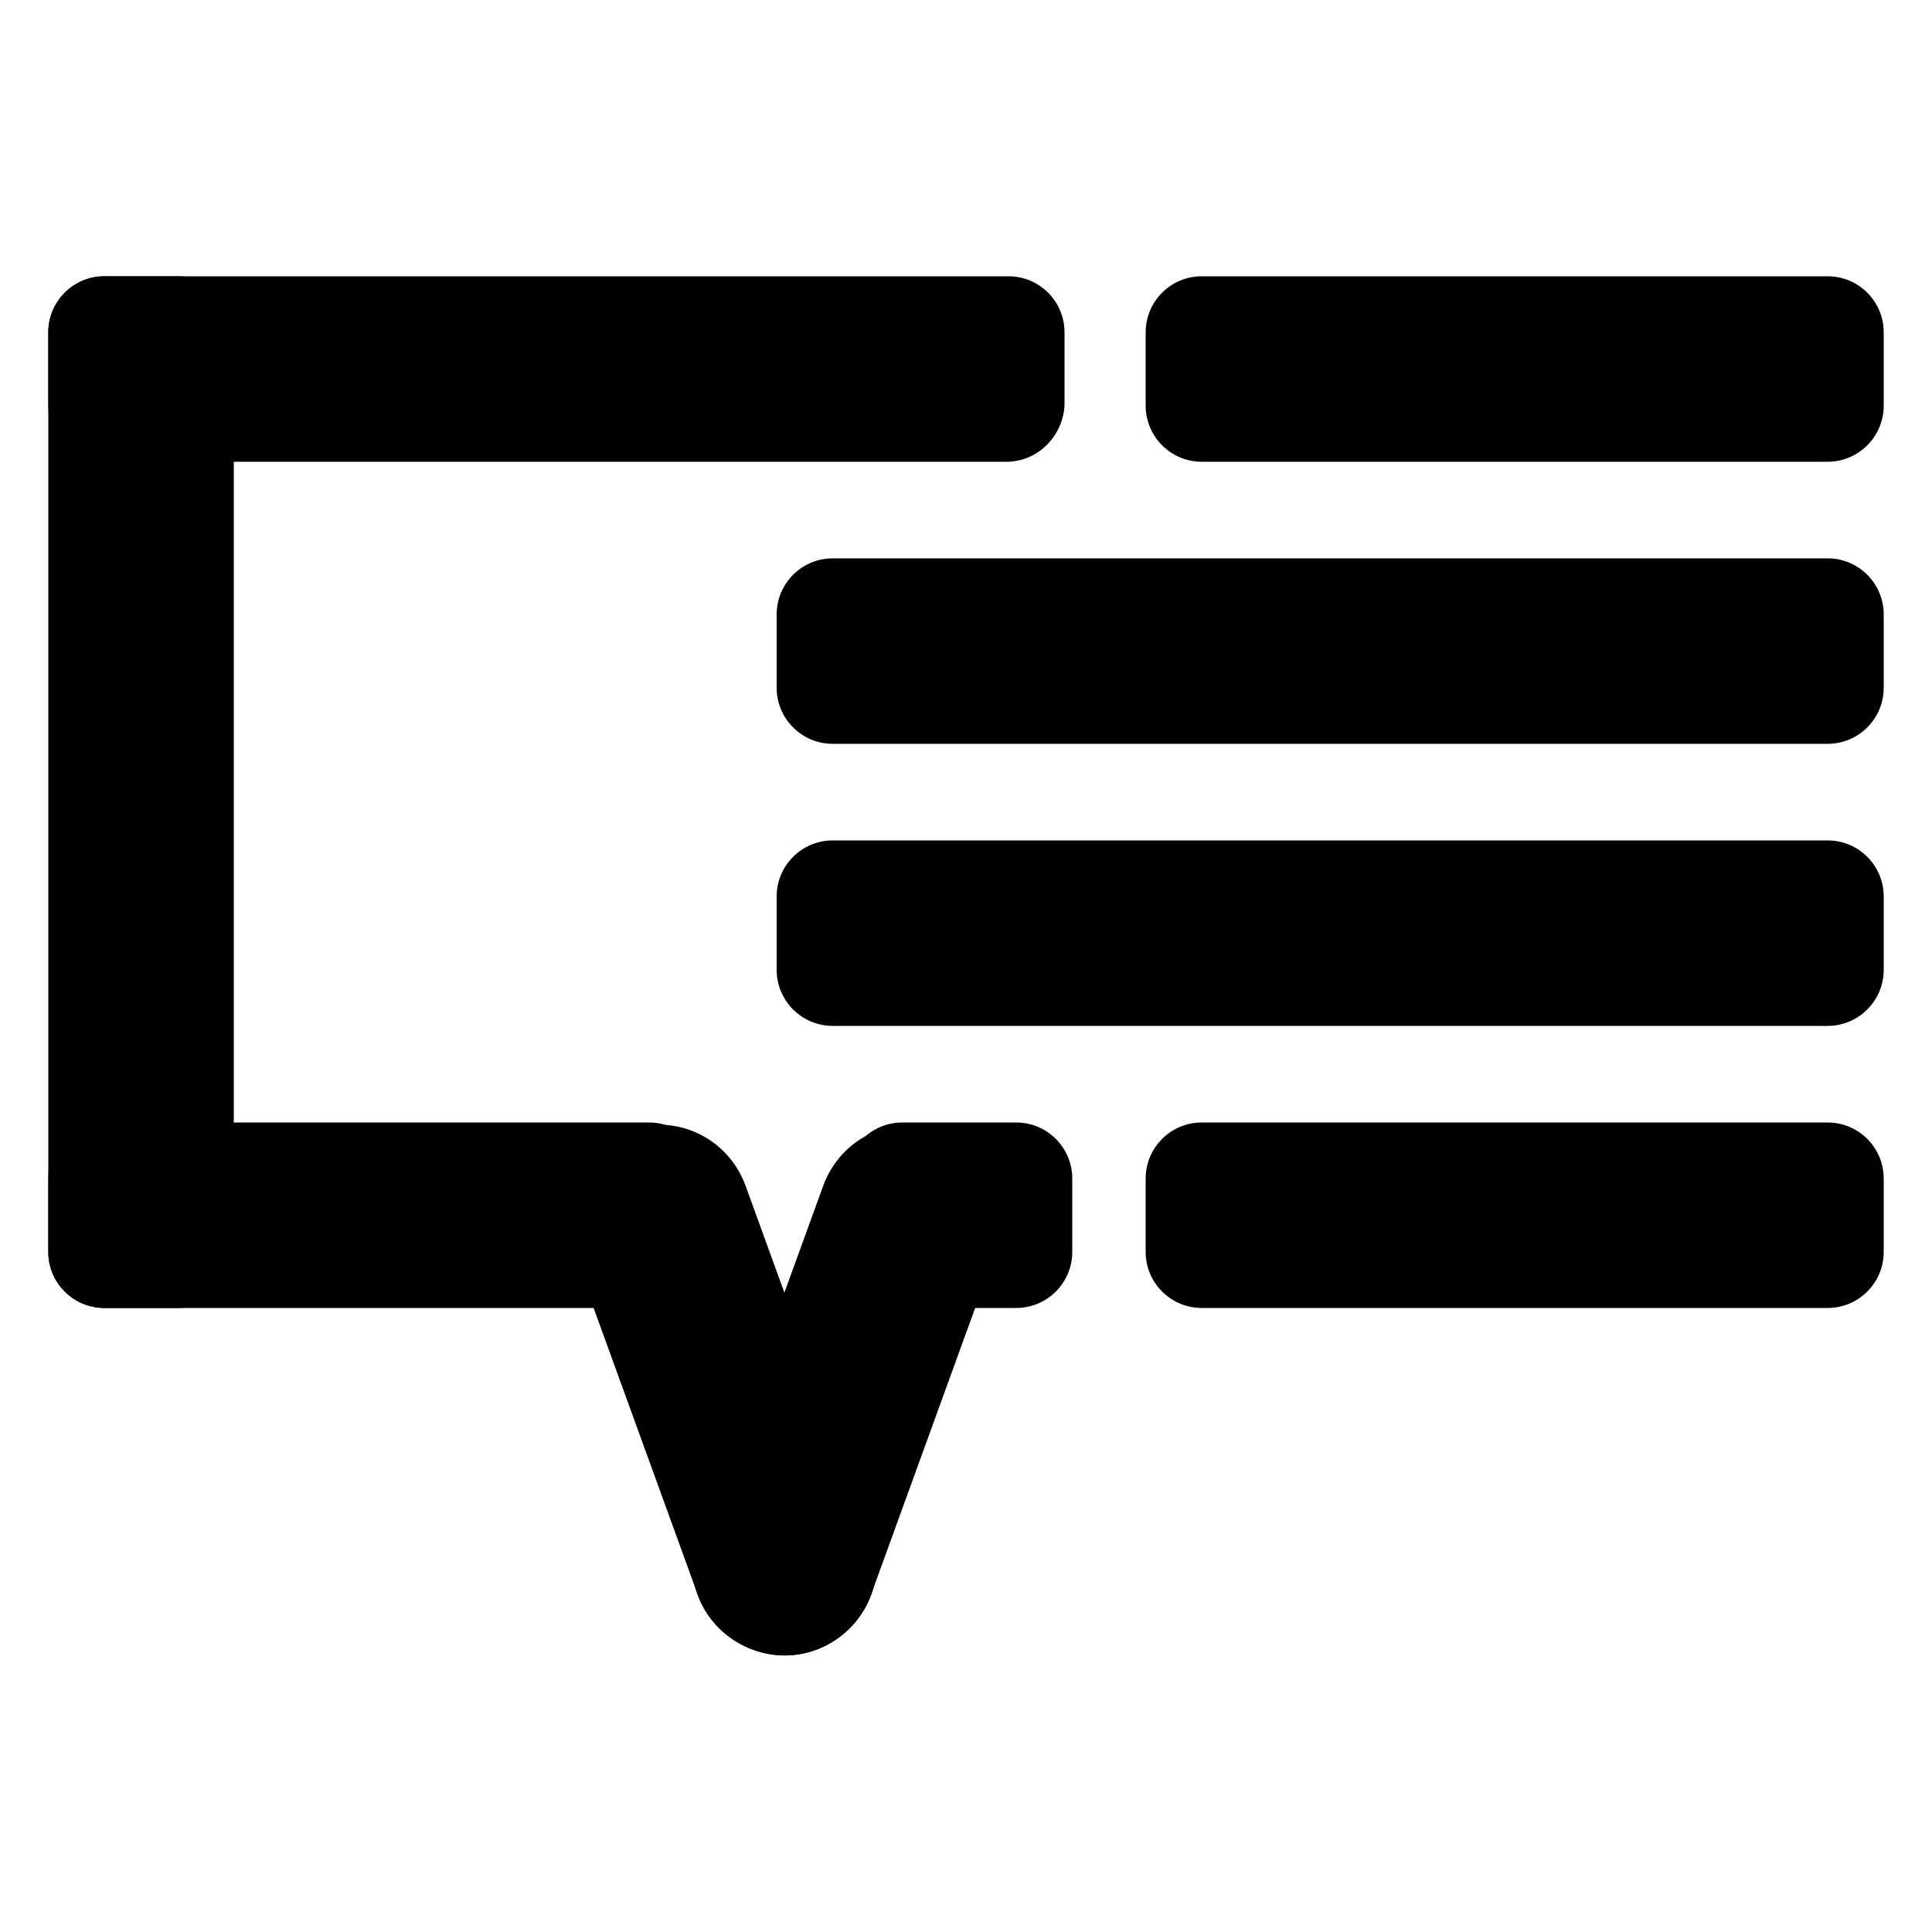 <svg xmlns="http://www.w3.org/2000/svg" xmlns:xlink="http://www.w3.org/1999/xlink" version="1.1" x="0" y="0" xml:space="preserve" height="128" width="128" viewBox="0 0 100 100">
  <path fill="#000" d="M51.6 64.6l-6.5 17.9c-0.9 2.5-3.6 3.8-6.1 2.9l0 0c-2.5-0.9-3.8-3.6-2.9-6.1l6.5-17.9c0.9-2.5 3.6-3.8 6.1-2.9l0 0C51.2 59.3 52.5 62.1 51.6 64.6z" ></path>
  <path fill="#000" d="M94.6 23.9H62.2c-1.6 0-2.9-1.3-2.9-2.9v-3.8c0-1.6 1.3-2.9 2.9-2.9h32.4c1.6 0 2.9 1.3 2.9 2.9V21C97.5 22.6 96.2 23.9 94.6 23.9z"></path>
  <path fill="#000" d="M94.6 38.5H43.1c-1.6 0-2.9-1.3-2.9-2.9v-3.8c0-1.6 1.3-2.9 2.9-2.9h51.5c1.6 0 2.9 1.3 2.9 2.9v3.8C97.5 37.2 96.2 38.5 94.6 38.5z"></path>
  <path fill="#000" d="M52.1 23.9H5.4c-1.6 0-2.9-1.3-2.9-2.9v-3.8c0-1.6 1.3-2.9 2.9-2.9h46.8c1.6 0 2.9 1.3 2.9 2.9V21C55 22.6 53.7 23.9 52.1 23.9z"></path>
  <path fill="#000" d="M33.5 67.7H5.4c-1.6 0-2.9-1.3-2.9-2.9V61c0-1.6 1.3-2.9 2.9-2.9h28.2c1.6 0 2.9 1.3 2.9 2.9v3.8C36.4 66.4 35.1 67.7 33.5 67.7z"></path>
  <path fill="#000" d="M9.2 67.7H5.4c-1.6 0-2.9-1.3-2.9-2.9V17.2c0-1.6 1.3-2.9 2.9-2.9h3.8c1.6 0 2.9 1.3 2.9 2.9v47.6C12 66.4 10.8 67.7 9.2 67.7z"></path>
  <path fill="#000" d="M94.6 67.7H62.2c-1.6 0-2.9-1.3-2.9-2.9V61c0-1.6 1.3-2.9 2.9-2.9h32.4c1.6 0 2.9 1.3 2.9 2.9v3.8C97.5 66.4 96.2 67.7 94.6 67.7z"></path>
  <path fill="#000" d="M36.1 82.5l-6.5-17.9c-0.9-2.5 0.4-5.2 2.9-6.1l0 0c2.5-0.9 5.2 0.4 6.1 2.9l6.5 17.9c0.9 2.5-0.4 5.2-2.9 6.1h0C39.8 86.3 37 85 36.1 82.5z"></path>
  <path fill="#000" d="M52.6 67.7h-5.9c-1.6 0-2.9-1.3-2.9-2.9V61c0-1.6 1.3-2.9 2.9-2.9h5.9c1.6 0 2.9 1.3 2.9 2.9v3.8C55.5 66.4 54.2 67.7 52.6 67.7z"></path>
  <path fill="#000" d="M94.6 53.1H43.1c-1.6 0-2.9-1.3-2.9-2.9v-3.8c0-1.6 1.3-2.9 2.9-2.9h51.5c1.6 0 2.9 1.3 2.9 2.9v3.8C97.5 51.8 96.2 53.1 94.6 53.1z"></path>
</svg>

